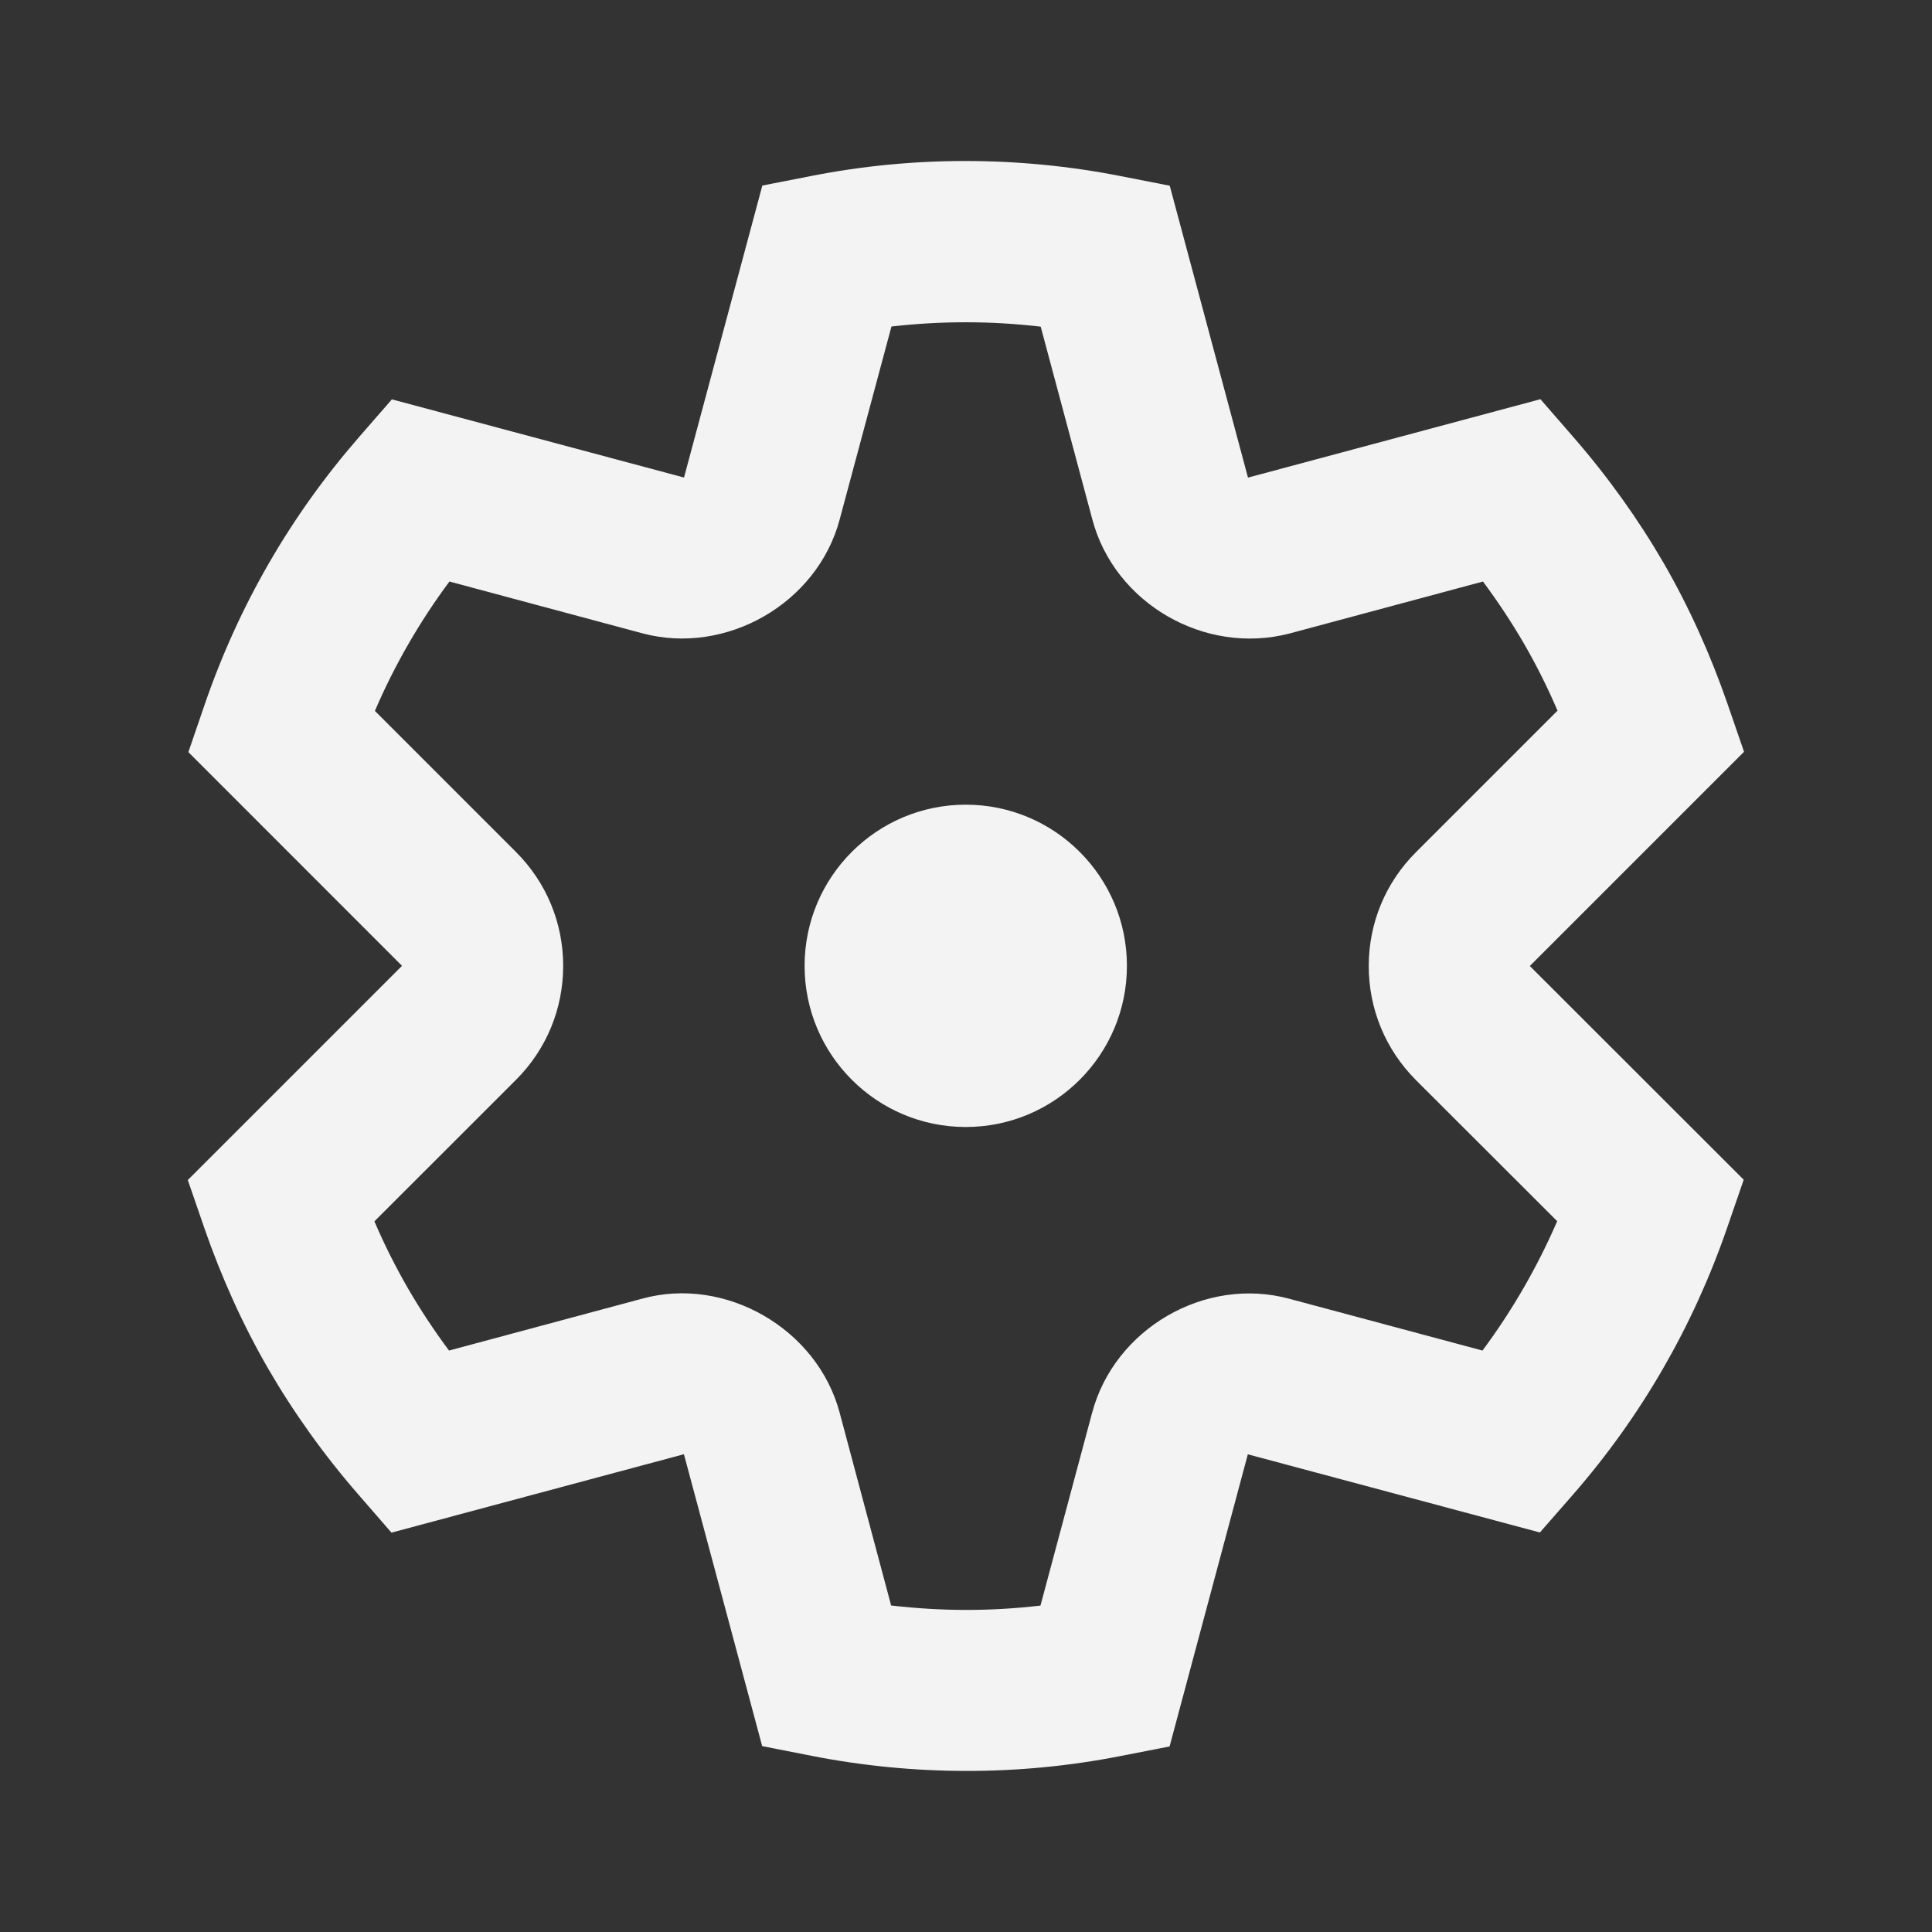 <svg width="24" height="24" viewBox="0 0 24 24" fill="none" xmlns="http://www.w3.org/2000/svg">
<rect x="0" y="0" width="24" height="24" fill="#333333" stroke="none"/>
<path d="M13.999 11.998C13.999 13.103 13.103 14 11.997 14C10.893 14 9.995 13.104 9.995 11.998C9.995 10.892 10.892 9.996 11.997 9.996C13.103 9.996 13.999 10.893 13.999 11.998ZM13.915 21.815L14.529 21.695L15.501 18.066L19.129 19.037L19.54 18.567C20.389 17.593 21.034 16.475 21.457 15.247L21.661 14.655L19.004 12L21.665 9.339L21.461 8.747C21.247 8.128 20.981 7.539 20.667 6.995C20.352 6.452 19.976 5.925 19.547 5.432L19.136 4.959L15.503 5.933L14.531 2.307L13.918 2.187C12.655 1.939 11.343 1.937 10.083 2.185L9.47 2.305L8.497 5.932L4.868 4.961L4.458 5.432C3.609 6.407 2.964 7.525 2.543 8.751L2.34 9.343L4.994 11.998L2.333 14.659L2.537 15.251C2.751 15.869 3.017 16.458 3.332 17.003C3.647 17.546 4.023 18.073 4.452 18.566L4.863 19.039L8.496 18.065L9.468 21.691L10.08 21.811C10.713 21.936 11.362 21.999 12.007 21.999C12.645 22 13.288 21.938 13.915 21.815ZM10.43 17.547C10.151 16.503 9.009 15.849 7.979 16.132L5.578 16.777C5.39 16.525 5.219 16.265 5.067 16.003C4.915 15.739 4.775 15.462 4.651 15.172L6.41 13.414C6.788 13.036 6.996 12.533 6.996 11.999C6.996 11.465 6.788 10.962 6.41 10.584L4.657 8.831C4.903 8.259 5.213 7.722 5.583 7.224L7.979 7.867C9.02 8.146 10.154 7.496 10.431 6.452L11.074 4.056C11.687 3.986 12.311 3.985 12.928 4.058L13.569 6.451C13.844 7.493 14.964 8.145 16.021 7.869L18.422 7.224C18.61 7.477 18.781 7.736 18.933 7.998C19.085 8.261 19.224 8.538 19.348 8.828L17.591 10.585C17.213 10.961 17.004 11.463 17.003 11.997C17.002 12.532 17.21 13.037 17.589 13.417L19.344 15.17C19.096 15.742 18.786 16.279 18.416 16.777L16.021 16.135C14.971 15.848 13.845 16.506 13.567 17.549L12.925 19.945C12.619 19.981 12.312 19.999 12.006 19.999C11.694 19.999 11.382 19.98 11.07 19.944L10.43 17.547Z" fill="#F3F3F3"/>
</svg>
